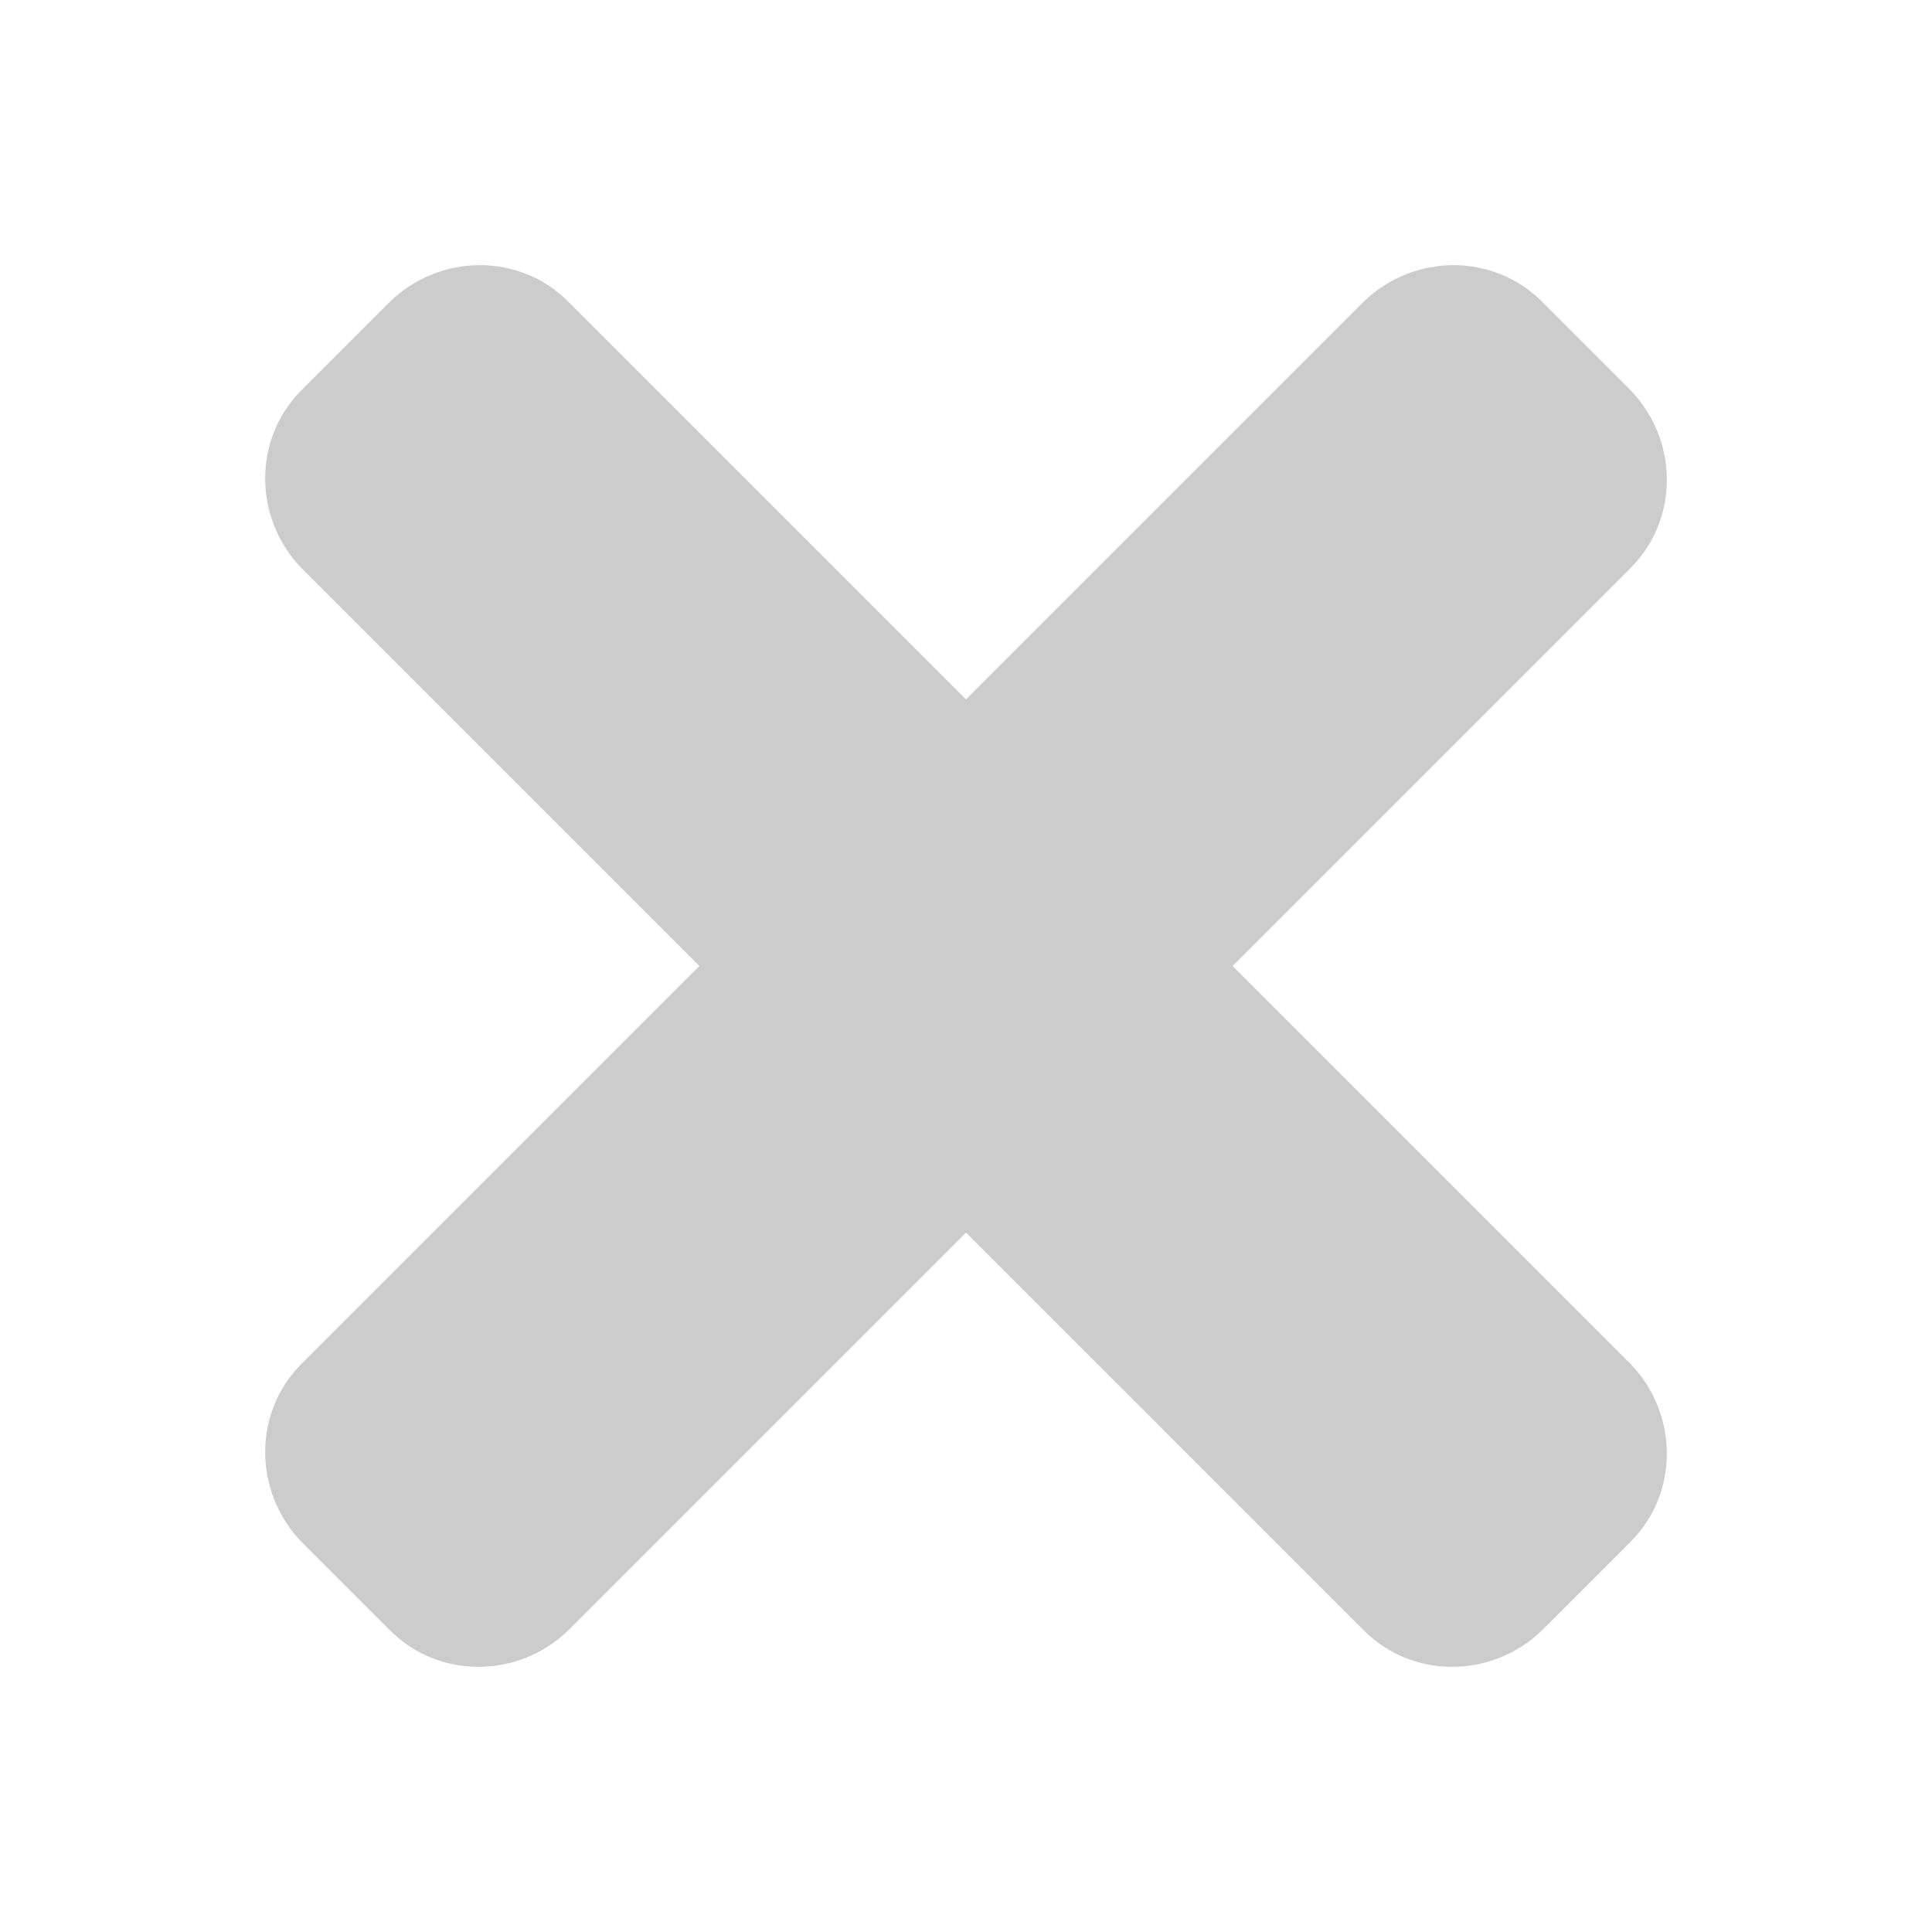 <?xml version="1.0" encoding="utf-8"?>
<!-- Generator: Adobe Illustrator 18.1.1, SVG Export Plug-In . SVG Version: 6.00 Build 0)  -->
<svg version="1.1" id="Layer_1" xmlns="http://www.w3.org/2000/svg" xmlns:xlink="http://www.w3.org/1999/xlink" x="0px" y="0px"
	 viewBox="0 0 100 100" enable-background="new 0 0 100 100" xml:space="preserve">
<g>
	<path fill="#CCCCCC" d="M63.8,50l20.6-20.6c2.5-2.5,2.5-6.6,0-9.2l-4.6-4.6c-2.5-2.5-6.6-2.5-9.2,0L50,36.2L29.4,15.6
		c-2.5-2.5-6.6-2.5-9.2,0l-4.6,4.6c-2.5,2.5-2.5,6.6,0,9.2L36.2,50L15.6,70.6c-2.5,2.5-2.5,6.6,0,9.2l4.6,4.6c2.5,2.5,6.6,2.5,9.2,0
		L50,63.8l20.6,20.6c2.5,2.5,6.6,2.5,9.2,0l4.6-4.6c2.5-2.5,2.5-6.6,0-9.2L63.8,50z"/>
</g>
</svg>
